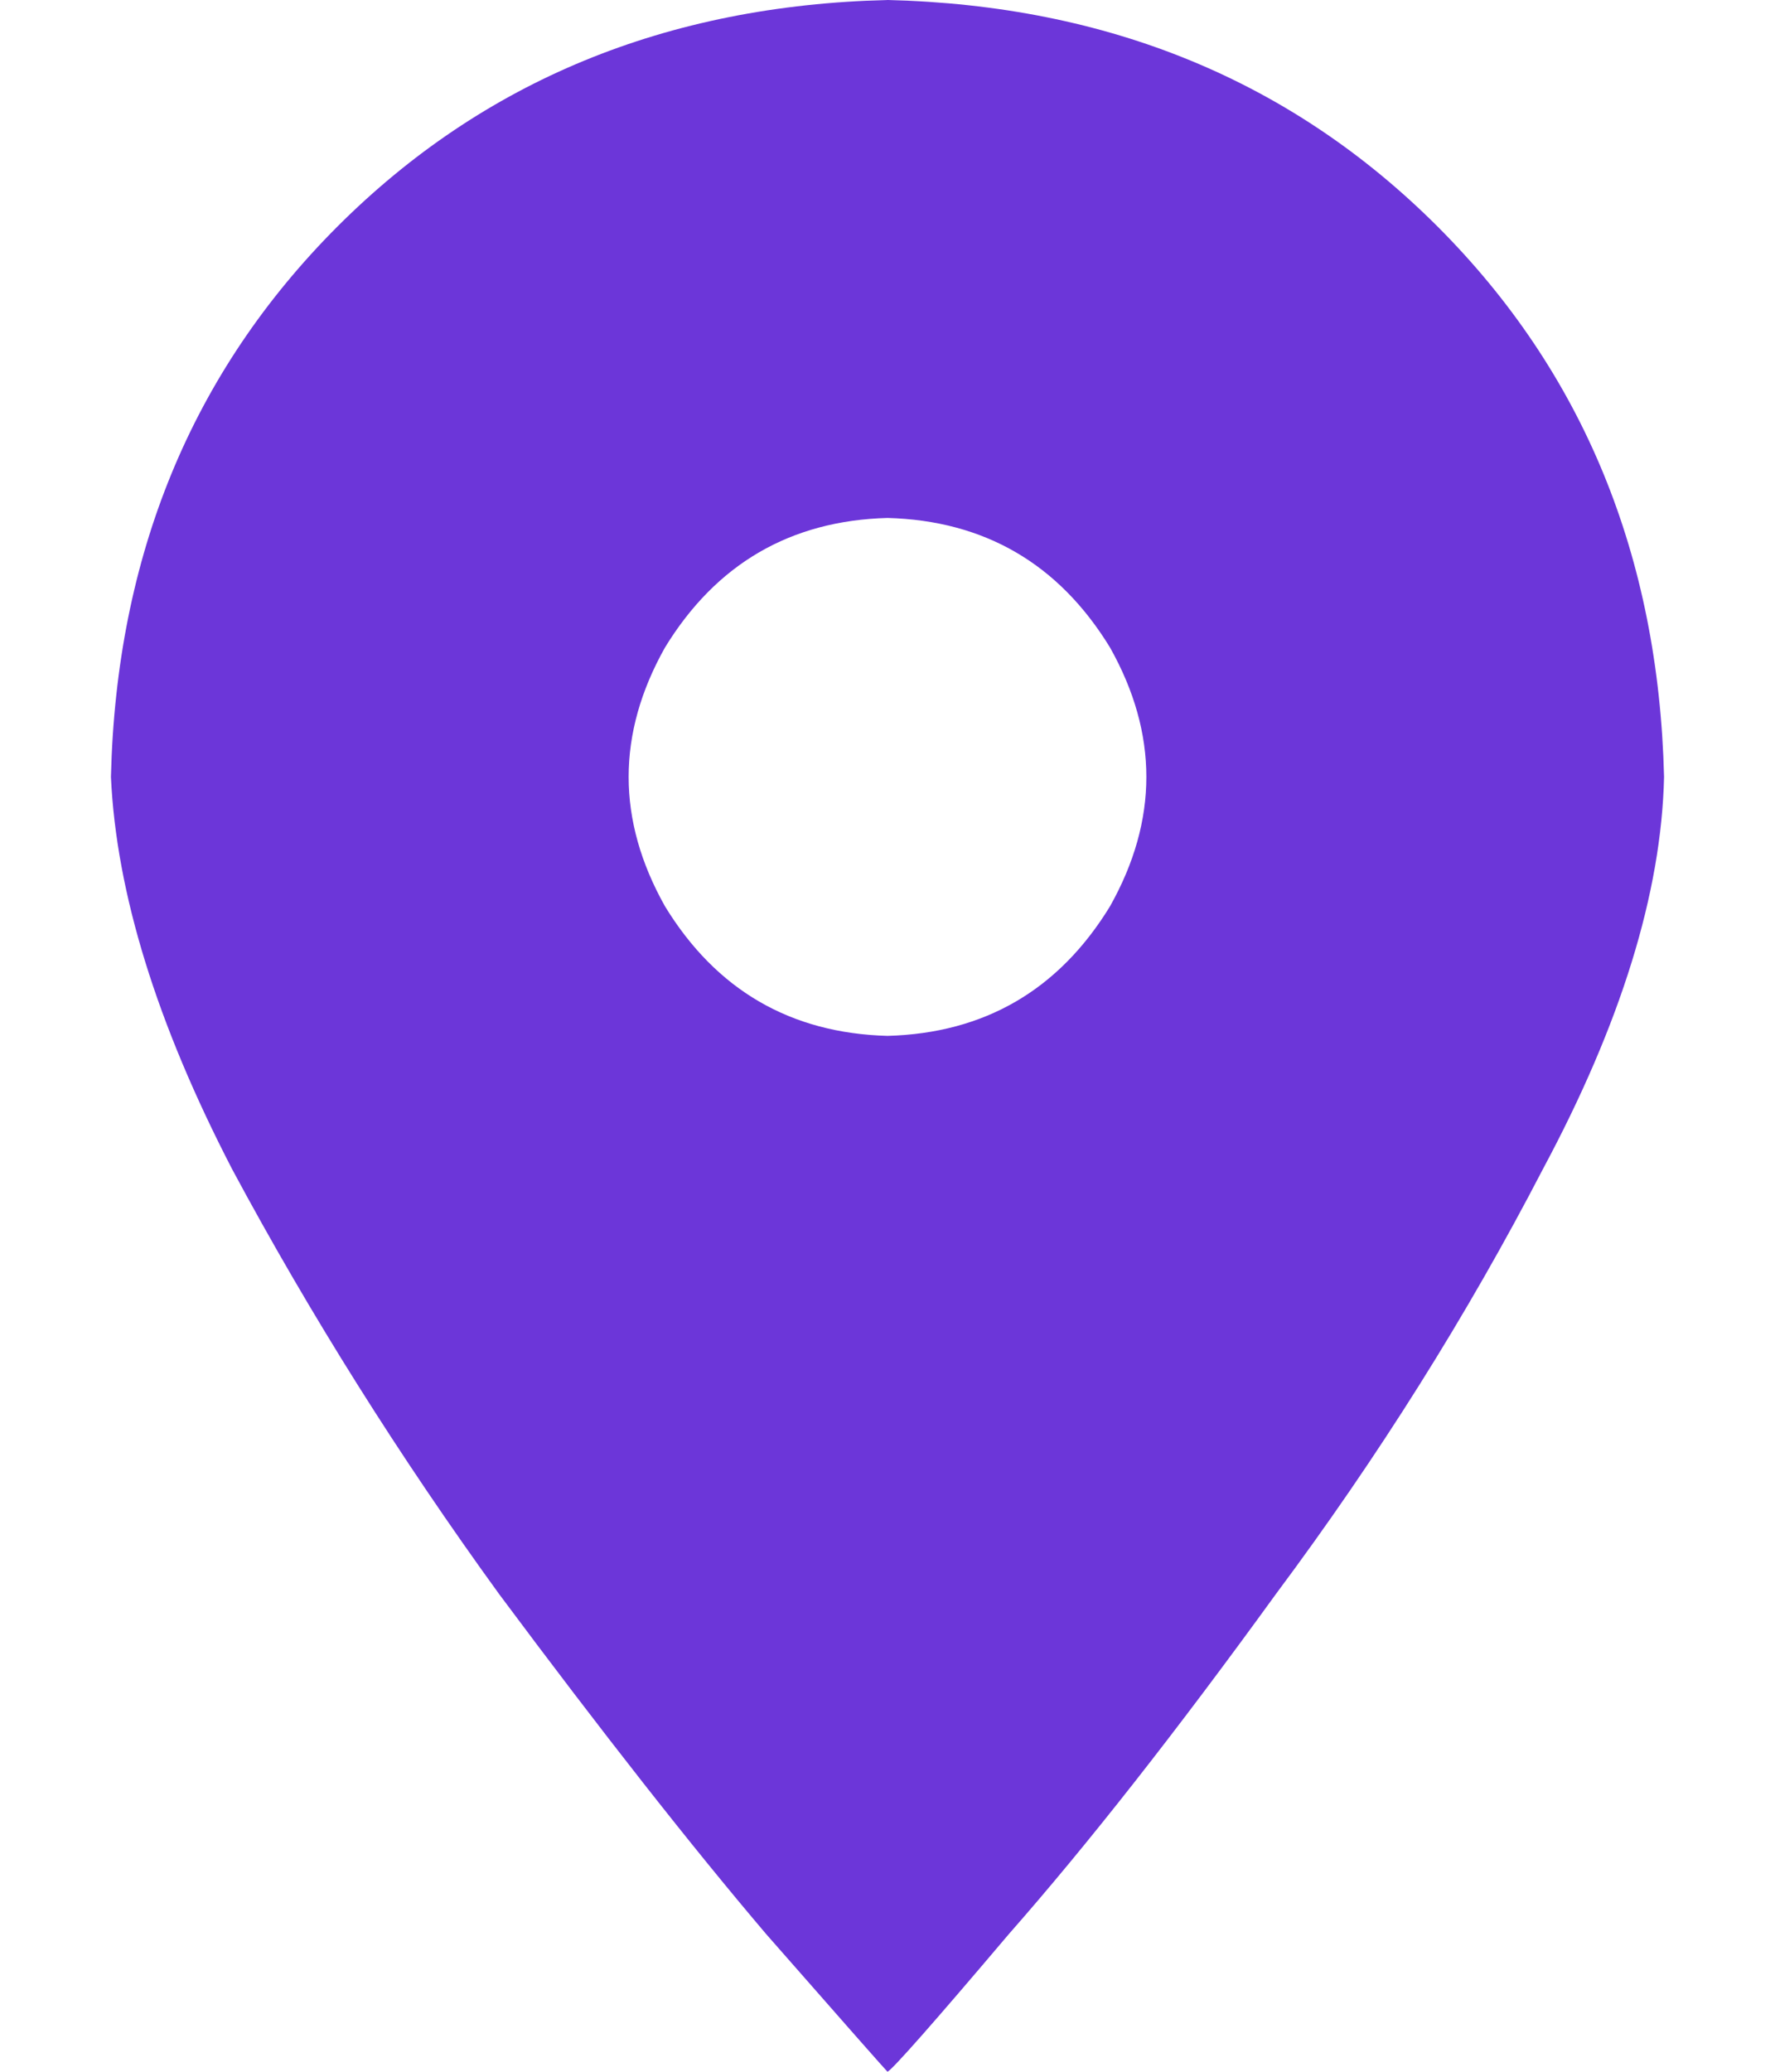 <svg width="12" height="14" viewBox="0 0 12 14" fill="none" xmlns="http://www.w3.org/2000/svg">
<path d="M6 14C5.982 13.982 5.708 13.672 5.18 13.07C4.669 12.469 4.068 11.703 3.375 10.773C2.701 9.844 2.099 8.887 1.57 7.902C1.06 6.918 0.786 6.034 0.75 5.25C0.786 3.755 1.297 2.516 2.281 1.531C3.266 0.547 4.505 0.036 6 0C7.495 0.036 8.734 0.547 9.719 1.531C10.703 2.516 11.213 3.755 11.25 5.25C11.232 6.034 10.958 6.918 10.43 7.902C9.919 8.887 9.318 9.844 8.625 10.773C7.951 11.703 7.349 12.469 6.82 13.07C6.31 13.672 6.036 13.982 6 14ZM6 3.5C5.344 3.518 4.842 3.81 4.496 4.375C4.168 4.958 4.168 5.542 4.496 6.125C4.842 6.69 5.344 6.982 6 7C6.656 6.982 7.158 6.69 7.504 6.125C7.832 5.542 7.832 4.958 7.504 4.375C7.158 3.81 6.656 3.518 6 3.5Z" fill="#6C36D9"/>
</svg>

